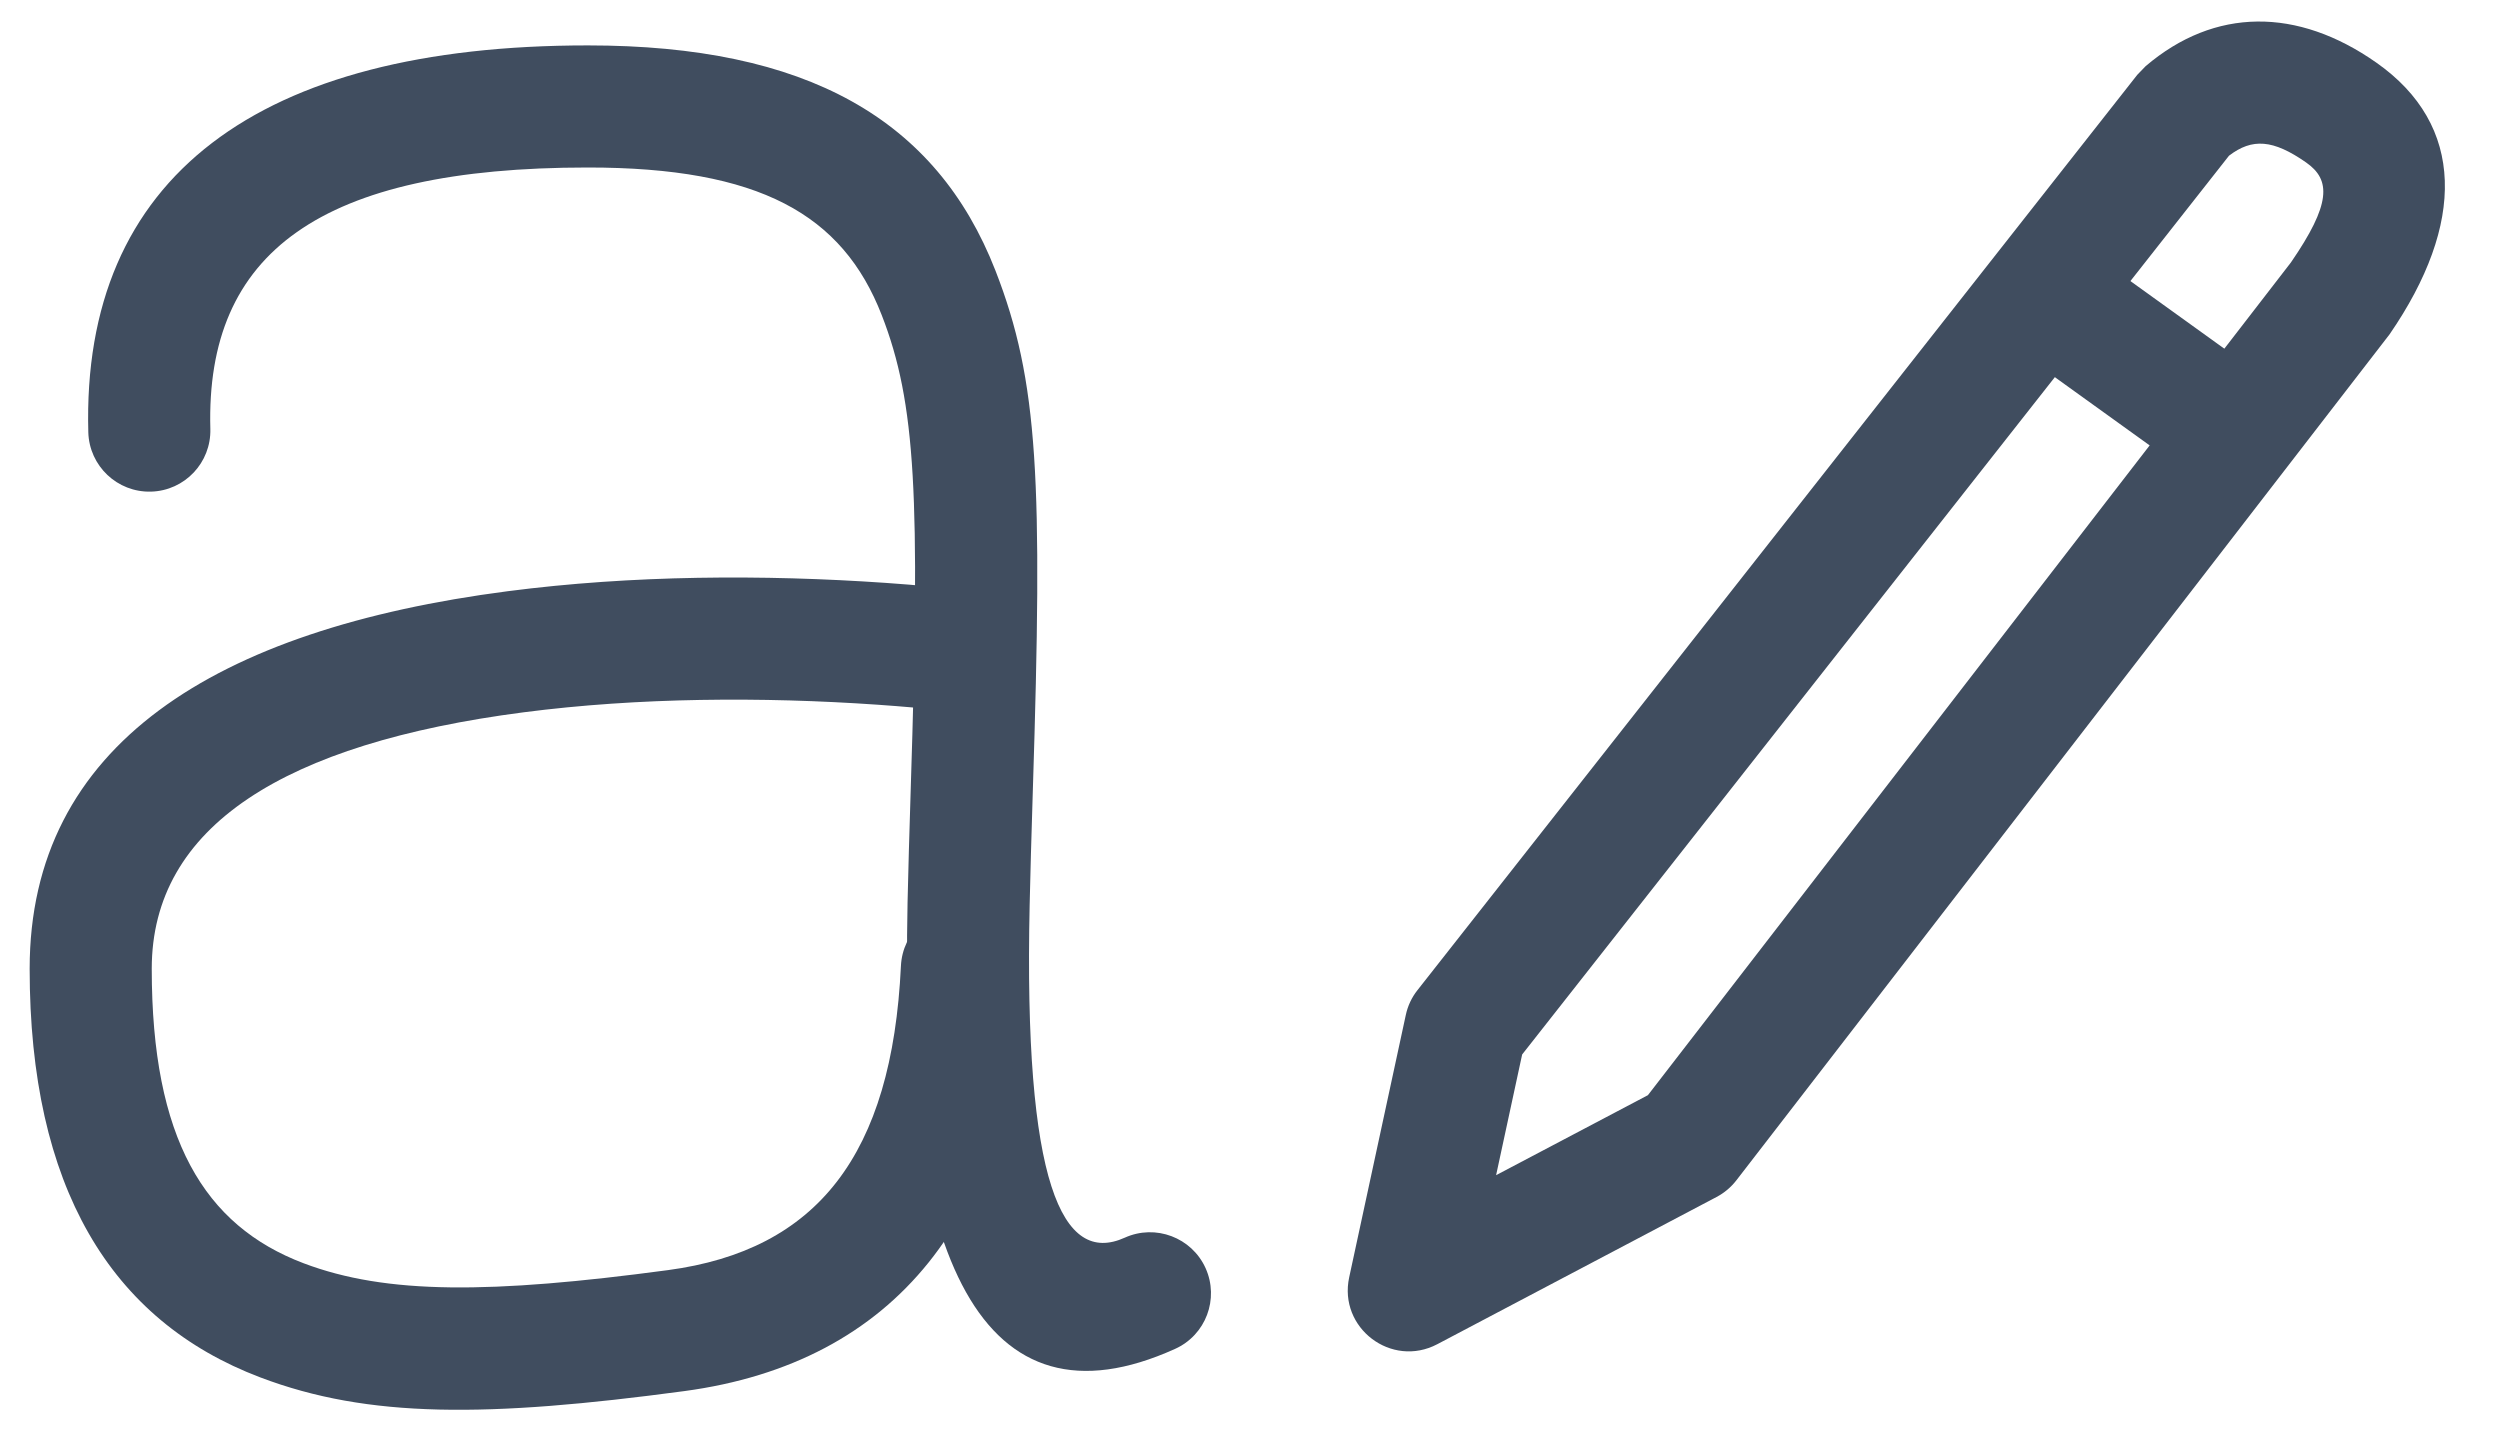 <?xml version="1.0" encoding="UTF-8"?>
<svg width="43px" height="25px" viewBox="0 0 43 25" version="1.1" xmlns="http://www.w3.org/2000/svg" xmlns:xlink="http://www.w3.org/1999/xlink">
    <!-- Generator: Sketch 48.2 (47327) - http://www.bohemiancoding.com/sketch -->
    <title>descr</title>
    <desc>Created with Sketch.</desc>
    <defs></defs>
    <g id="d_Gift-Flow-5_V2" stroke="none" stroke-width="1" fill="none" fill-rule="evenodd" transform="translate(-691, -274)">
        <g id="card" transform="translate(375, 240)" fill="#404D5F" fill-rule="nonzero">
            <g id="descr" transform="translate(317, 35)">
                <path d="M27.344,17.837 L38.404,3.514 C39.095,2.509 39.095,2.096 38.667,1.796 C38.097,1.397 37.737,1.374 37.339,1.678 L25.181,17.137 L24.733,19.213 L27.344,17.837 Z M22.206,20.97 L23.18,16.457 C23.213,16.301 23.282,16.155 23.381,16.03 L35.761,0.287 L35.906,0.137 C37.095,-0.875 38.516,-0.875 39.873,0.077 C41.405,1.152 41.405,2.854 40.101,4.75 L28.866,19.301 C28.774,19.42 28.658,19.518 28.525,19.588 L23.722,22.12 C22.933,22.536 22.018,21.842 22.206,20.97 Z" id="Path-2"></path>
                <polygon id="Path-3" points="33.558 4.922 34.785 3.217 38.471 5.87 37.244 7.575"></polygon>
                <path d="M2.618,6.377 C2.634,6.957 2.177,7.44 1.598,7.456 C1.018,7.472 0.535,7.015 0.519,6.435 C0.399,2.037 3.451,-0.219 9.111,-0.219 C12.866,-0.219 15.103,1.043 16.122,3.655 C16.866,5.564 16.934,7.27 16.765,12.588 C16.738,13.454 16.723,13.989 16.71,14.567 C16.605,19.351 17.268,20.775 18.346,20.288 C18.875,20.049 19.497,20.284 19.736,20.812 C19.974,21.341 19.74,21.963 19.211,22.201 C15.892,23.702 14.476,20.659 14.61,14.521 C14.623,13.934 14.639,13.394 14.666,12.522 C14.824,7.556 14.759,5.942 14.165,4.418 C13.49,2.686 12.062,1.881 9.111,1.881 C4.51,1.881 2.535,3.341 2.618,6.377 Z" id="Path-4"></path>
                <path d="M15.296,9.118 C15.872,9.186 16.285,9.707 16.218,10.283 C16.15,10.859 15.629,11.271 15.053,11.204 C14.881,11.184 14.551,11.153 14.094,11.121 C12.113,10.984 9.983,10.995 8.003,11.252 C3.896,11.786 1.61,13.21 1.61,15.663 C1.61,18.578 2.509,20.079 4.222,20.728 C5.648,21.268 7.441,21.255 10.49,20.846 C13.053,20.502 14.342,18.869 14.496,15.614 C14.523,15.034 15.015,14.587 15.594,14.614 C16.174,14.642 16.621,15.133 16.594,15.713 C16.395,19.922 14.408,22.438 10.769,22.927 C7.381,23.382 5.339,23.397 3.479,22.692 C0.893,21.713 -0.49,19.402 -0.49,15.663 C-0.49,11.813 2.704,9.823 7.732,9.169 C9.871,8.891 12.131,8.88 14.239,9.026 C14.525,9.046 14.782,9.067 15.007,9.089 C15.144,9.102 15.242,9.112 15.296,9.118 Z" id="Path-5"></path>
            </g>
        </g>
    </g>
</svg>